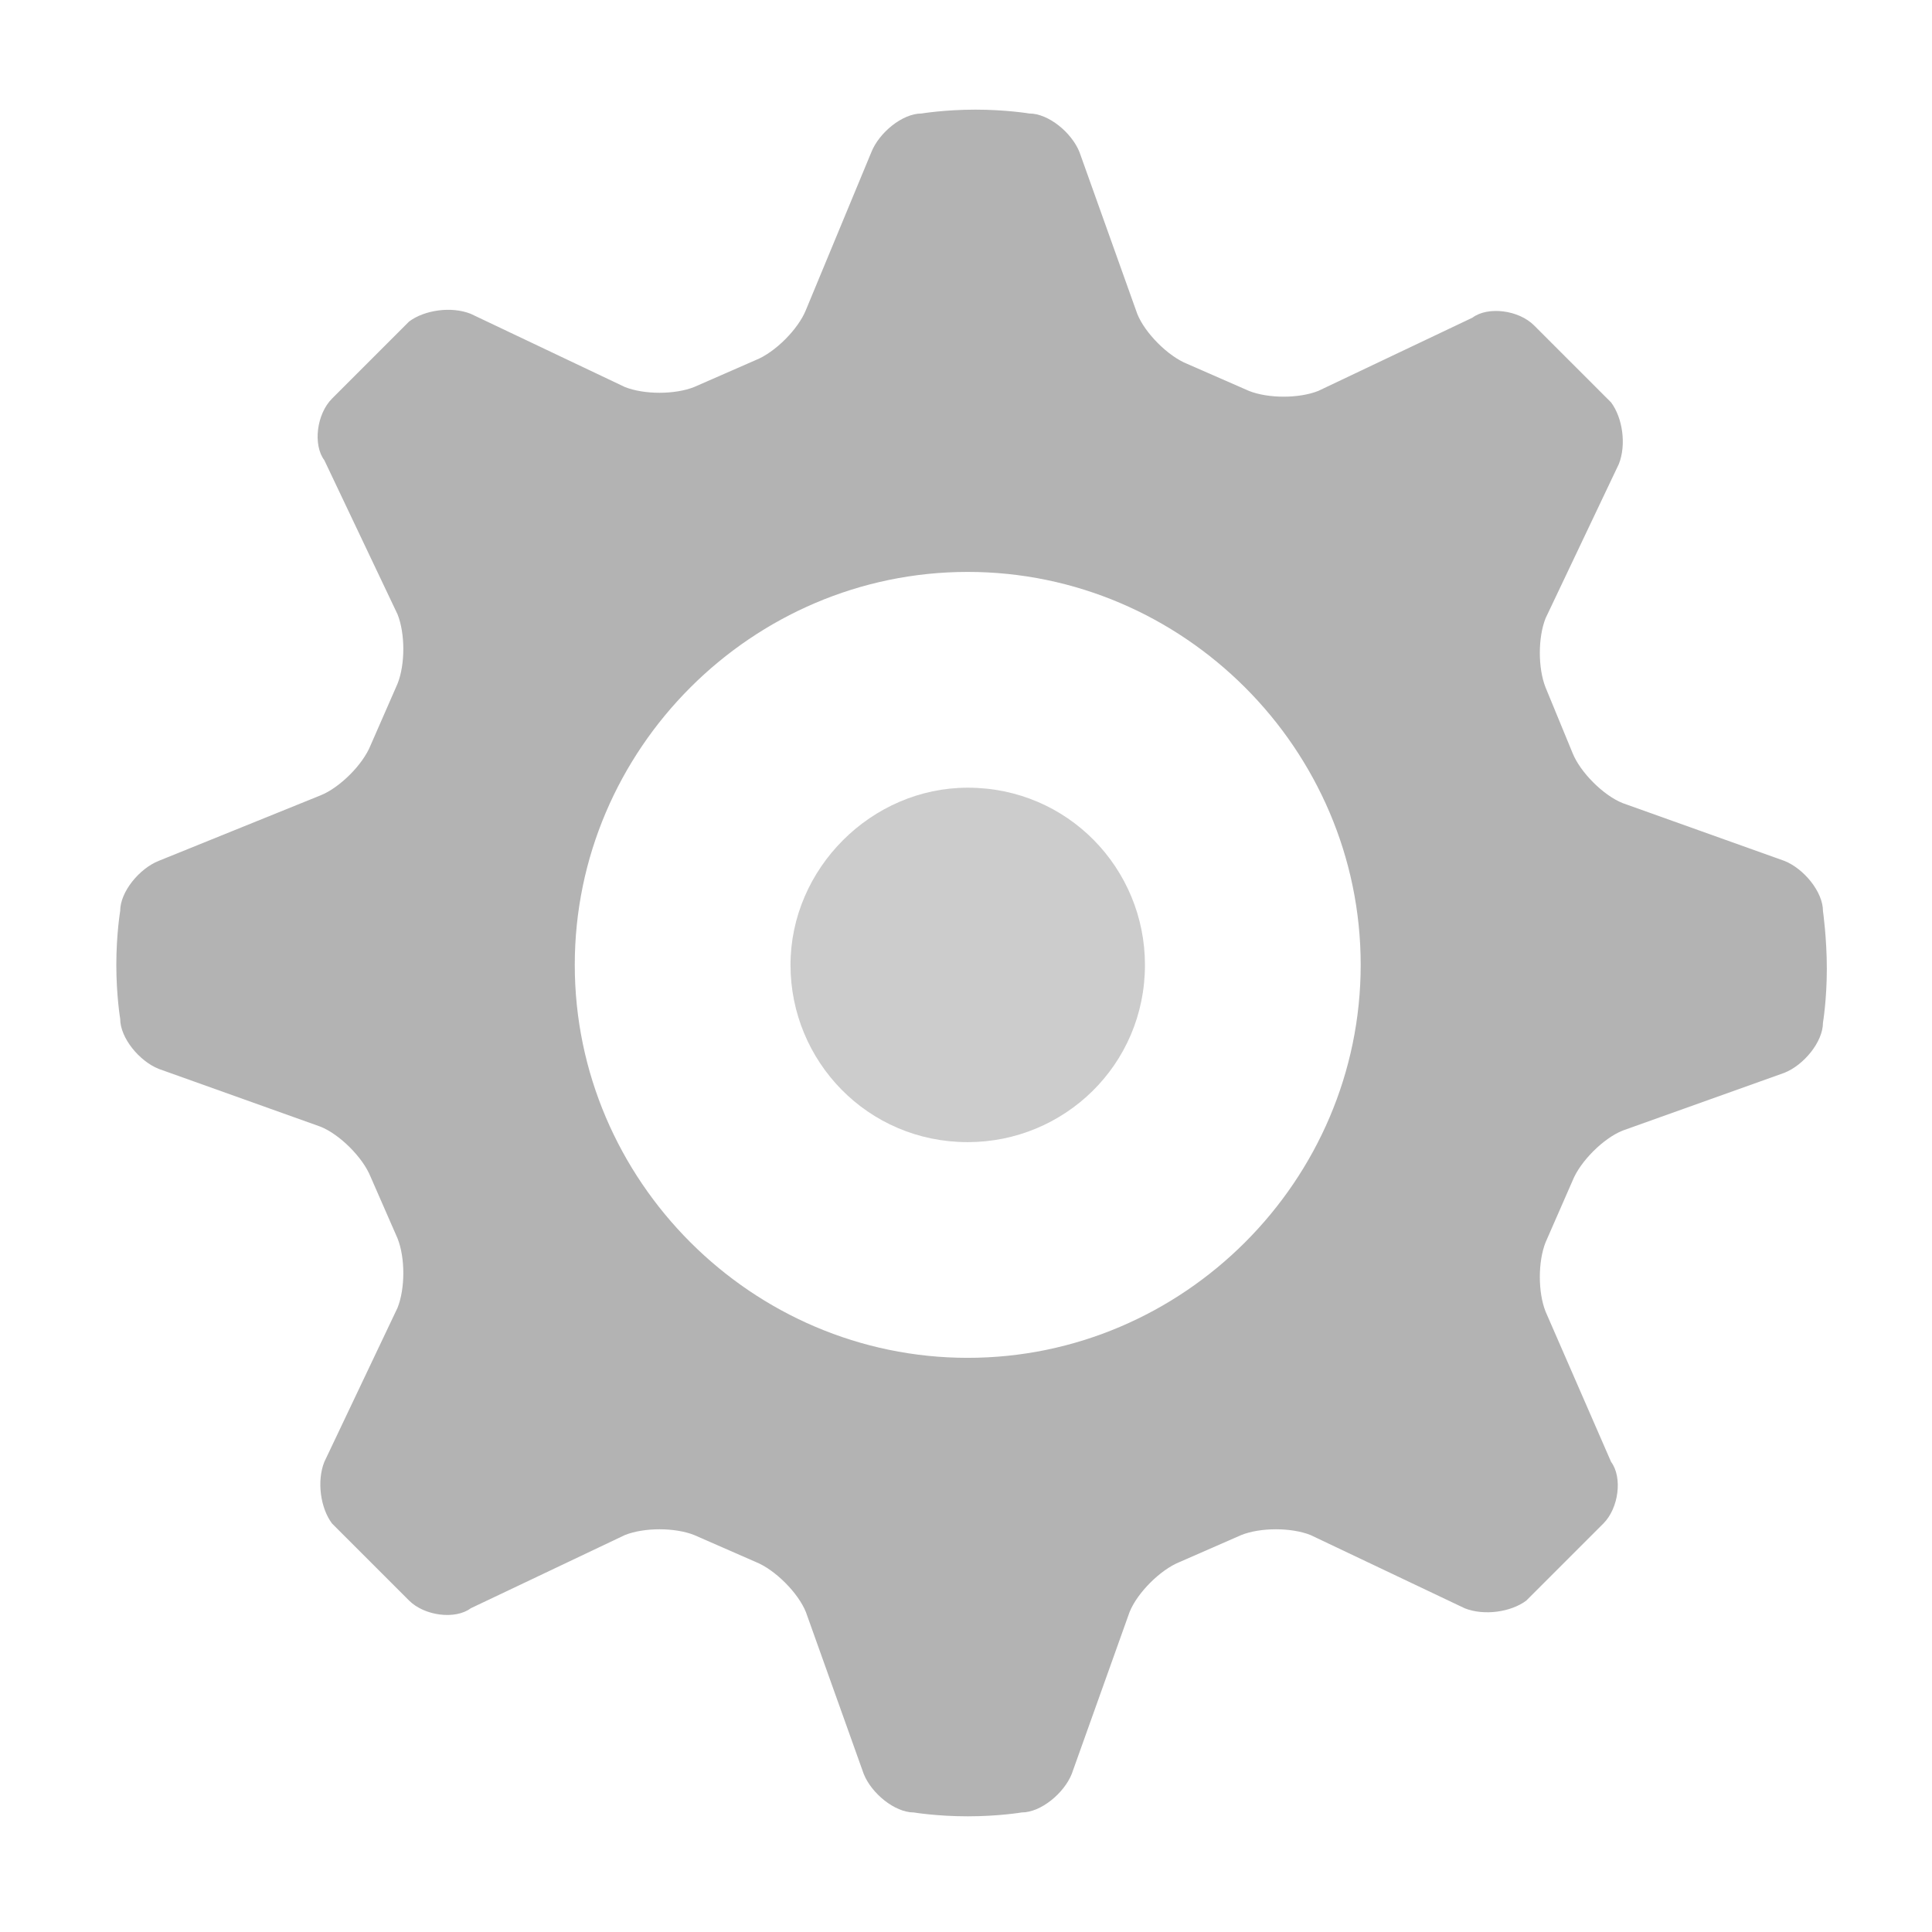<?xml version="1.0" encoding="UTF-8" standalone="no"?>
<!-- Created with Inkscape (http://www.inkscape.org/) -->

<svg
   xmlns:dc="http://purl.org/dc/elements/1.1/"
   xmlns:cc="http://creativecommons.org/ns#"
   xmlns:rdf="http://www.w3.org/1999/02/22-rdf-syntax-ns#"
   xmlns:svg="http://www.w3.org/2000/svg"
   xmlns="http://www.w3.org/2000/svg"
   xmlns:sodipodi="http://sodipodi.sourceforge.net/DTD/sodipodi-0.dtd"
   xmlns:inkscape="http://www.inkscape.org/namespaces/inkscape"
   width="48"
   height="48"
   id="svg3283"
   version="1.1"
   inkscape:version="0.48.4 r9939"
   sodipodi:docname="generic.svg">
  <defs
     id="defs3285" />
  <sodipodi:namedview
     id="base"
     pagecolor="#ffffff"
     bordercolor="#666666"
     borderopacity="1.0"
     inkscape:pageopacity="0.0"
     inkscape:pageshadow="2"
     inkscape:zoom="7.9195959"
     inkscape:cx="46.487864"
     inkscape:cy="5.8928064"
     inkscape:document-units="px"
     inkscape:current-layer="XMLID_1_"
     showgrid="false"
     inkscape:window-width="1920"
     inkscape:window-height="1101"
     inkscape:window-x="0"
     inkscape:window-y="27"
     inkscape:window-maximized="1" />
  <g
     inkscape:label="Layer 1"
     inkscape:groupmode="layer"
     id="layer1"
     transform="translate(0,-1004.362)">
    <g
       id="XMLID_1_"
       transform="translate(-16.993,974.531)">
      <path
         d="m 36.633,53.804 c 0,2.393 1.914,4.403 4.403,4.403 2.393,0 4.403,-1.914 4.403,-4.403 0,-2.393 -1.914,-4.403 -4.403,-4.403 -2.393,0 -4.403,2.01 -4.403,4.403 z"
         class="st2"
         id="XMLID_8_"
         inkscape:connector-curvature="0"
         style="fill:#cccccc;fill-opacity:1" />
      <path
         d="m 62.284,52.464 c 0,-0.479 -0.479,-1.053 -0.957,-1.244 l -4.02,-1.436 c -0.479,-0.191 -1.053,-0.766 -1.244,-1.244 l -0.67,-1.627 c -0.191,-0.479 -0.191,-1.244 0,-1.723 l 1.819,-3.829 C 57.403,40.882 57.307,40.212 57.02,39.829 L 55.106,37.915 c -0.383,-0.383 -1.149,-0.479 -1.531,-0.191 l -3.829,1.819 c -0.479,0.191 -1.244,0.191 -1.723,0 l -1.531,-0.67 c -0.479,-0.191 -1.053,-0.766 -1.244,-1.244 l -1.436,-4.02 C 43.62,33.129 43.046,32.651 42.567,32.651 c 0,0 -0.574,-0.096 -1.34,-0.096 -0.766,0 -1.34,0.096 -1.34,0.096 -0.479,0 -1.053,0.479 -1.244,0.957 l -1.627,3.924 C 36.824,38.011 36.25,38.585 35.771,38.776 l -1.531,0.67 c -0.479,0.191 -1.244,0.191 -1.723,0 L 28.689,37.628 C 28.21,37.436 27.54,37.532 27.157,37.819 l -1.914,1.914 C 24.86,40.116 24.764,40.882 25.051,41.265 L 26.87,45.094 c 0.191,0.479 0.191,1.244 0,1.723 l -0.67,1.531 c -0.191,0.479 -0.766,1.053 -1.244,1.244 l -4.02,1.627 c -0.479,0.191 -0.957,0.766 -0.957,1.244 0,0 -0.096,0.574 -0.096,1.34 0,0.766 0.096,1.34 0.096,1.34 0,0.479 0.479,1.053 0.957,1.244 l 4.02,1.436 C 25.434,58.015 26.009,58.589 26.2,59.068 l 0.67,1.531 c 0.191,0.479 0.191,1.244 0,1.723 l -1.819,3.829 c -0.191,0.479 -0.096,1.149 0.191,1.531 l 1.914,1.914 C 27.54,69.979 28.306,70.075 28.689,69.788 l 3.829,-1.819 c 0.479,-0.191 1.244,-0.191 1.723,0 l 1.531,0.67 C 36.25,68.831 36.824,69.405 37.016,69.884 l 1.436,4.02 c 0.191,0.479 0.766,0.957 1.244,0.957 0,0 0.574,0.096 1.34,0.096 0.766,0 1.34,-0.096 1.34,-0.096 0.479,0 1.053,-0.479 1.244,-0.957 l 1.436,-4.02 C 45.247,69.405 45.821,68.831 46.3,68.639 l 1.531,-0.67 c 0.479,-0.191 1.244,-0.191 1.723,0 l 3.829,1.819 c 0.479,0.191 1.149,0.096 1.531,-0.191 l 1.914,-1.914 C 57.211,67.299 57.307,66.534 57.02,66.151 l -1.627,-3.733 c -0.191,-0.479 -0.191,-1.244 0,-1.723 l 0.67,-1.531 c 0.191,-0.479 0.766,-1.053 1.244,-1.244 l 4.02,-1.436 c 0.479,-0.191 0.957,-0.766 0.957,-1.244 0,0 0.096,-0.574 0.096,-1.34 0,-0.766 -0.096,-1.436 -0.096,-1.436 z M 41.036,63.566 c -5.36,0 -9.763,-4.403 -9.763,-9.763 0,-5.36 4.403,-9.763 9.763,-9.763 5.36,0 9.763,4.403 9.763,9.763 0,5.36 -4.403,9.763 -9.763,9.763 z"
         class="st3"
         id="XMLID_11_"
         inkscape:connector-curvature="0"
         style="fill:#b3b3b3" />
    </g>
  </g>
  <style
     id="style3292"
     type="text/css">
	.st0{fill:#76C2AF;}
	.st1{fill:#65A192;}
	.st2{fill:#4F5D73;}
	.st3{fill:#FFFFFF;}
</style>
</svg>
